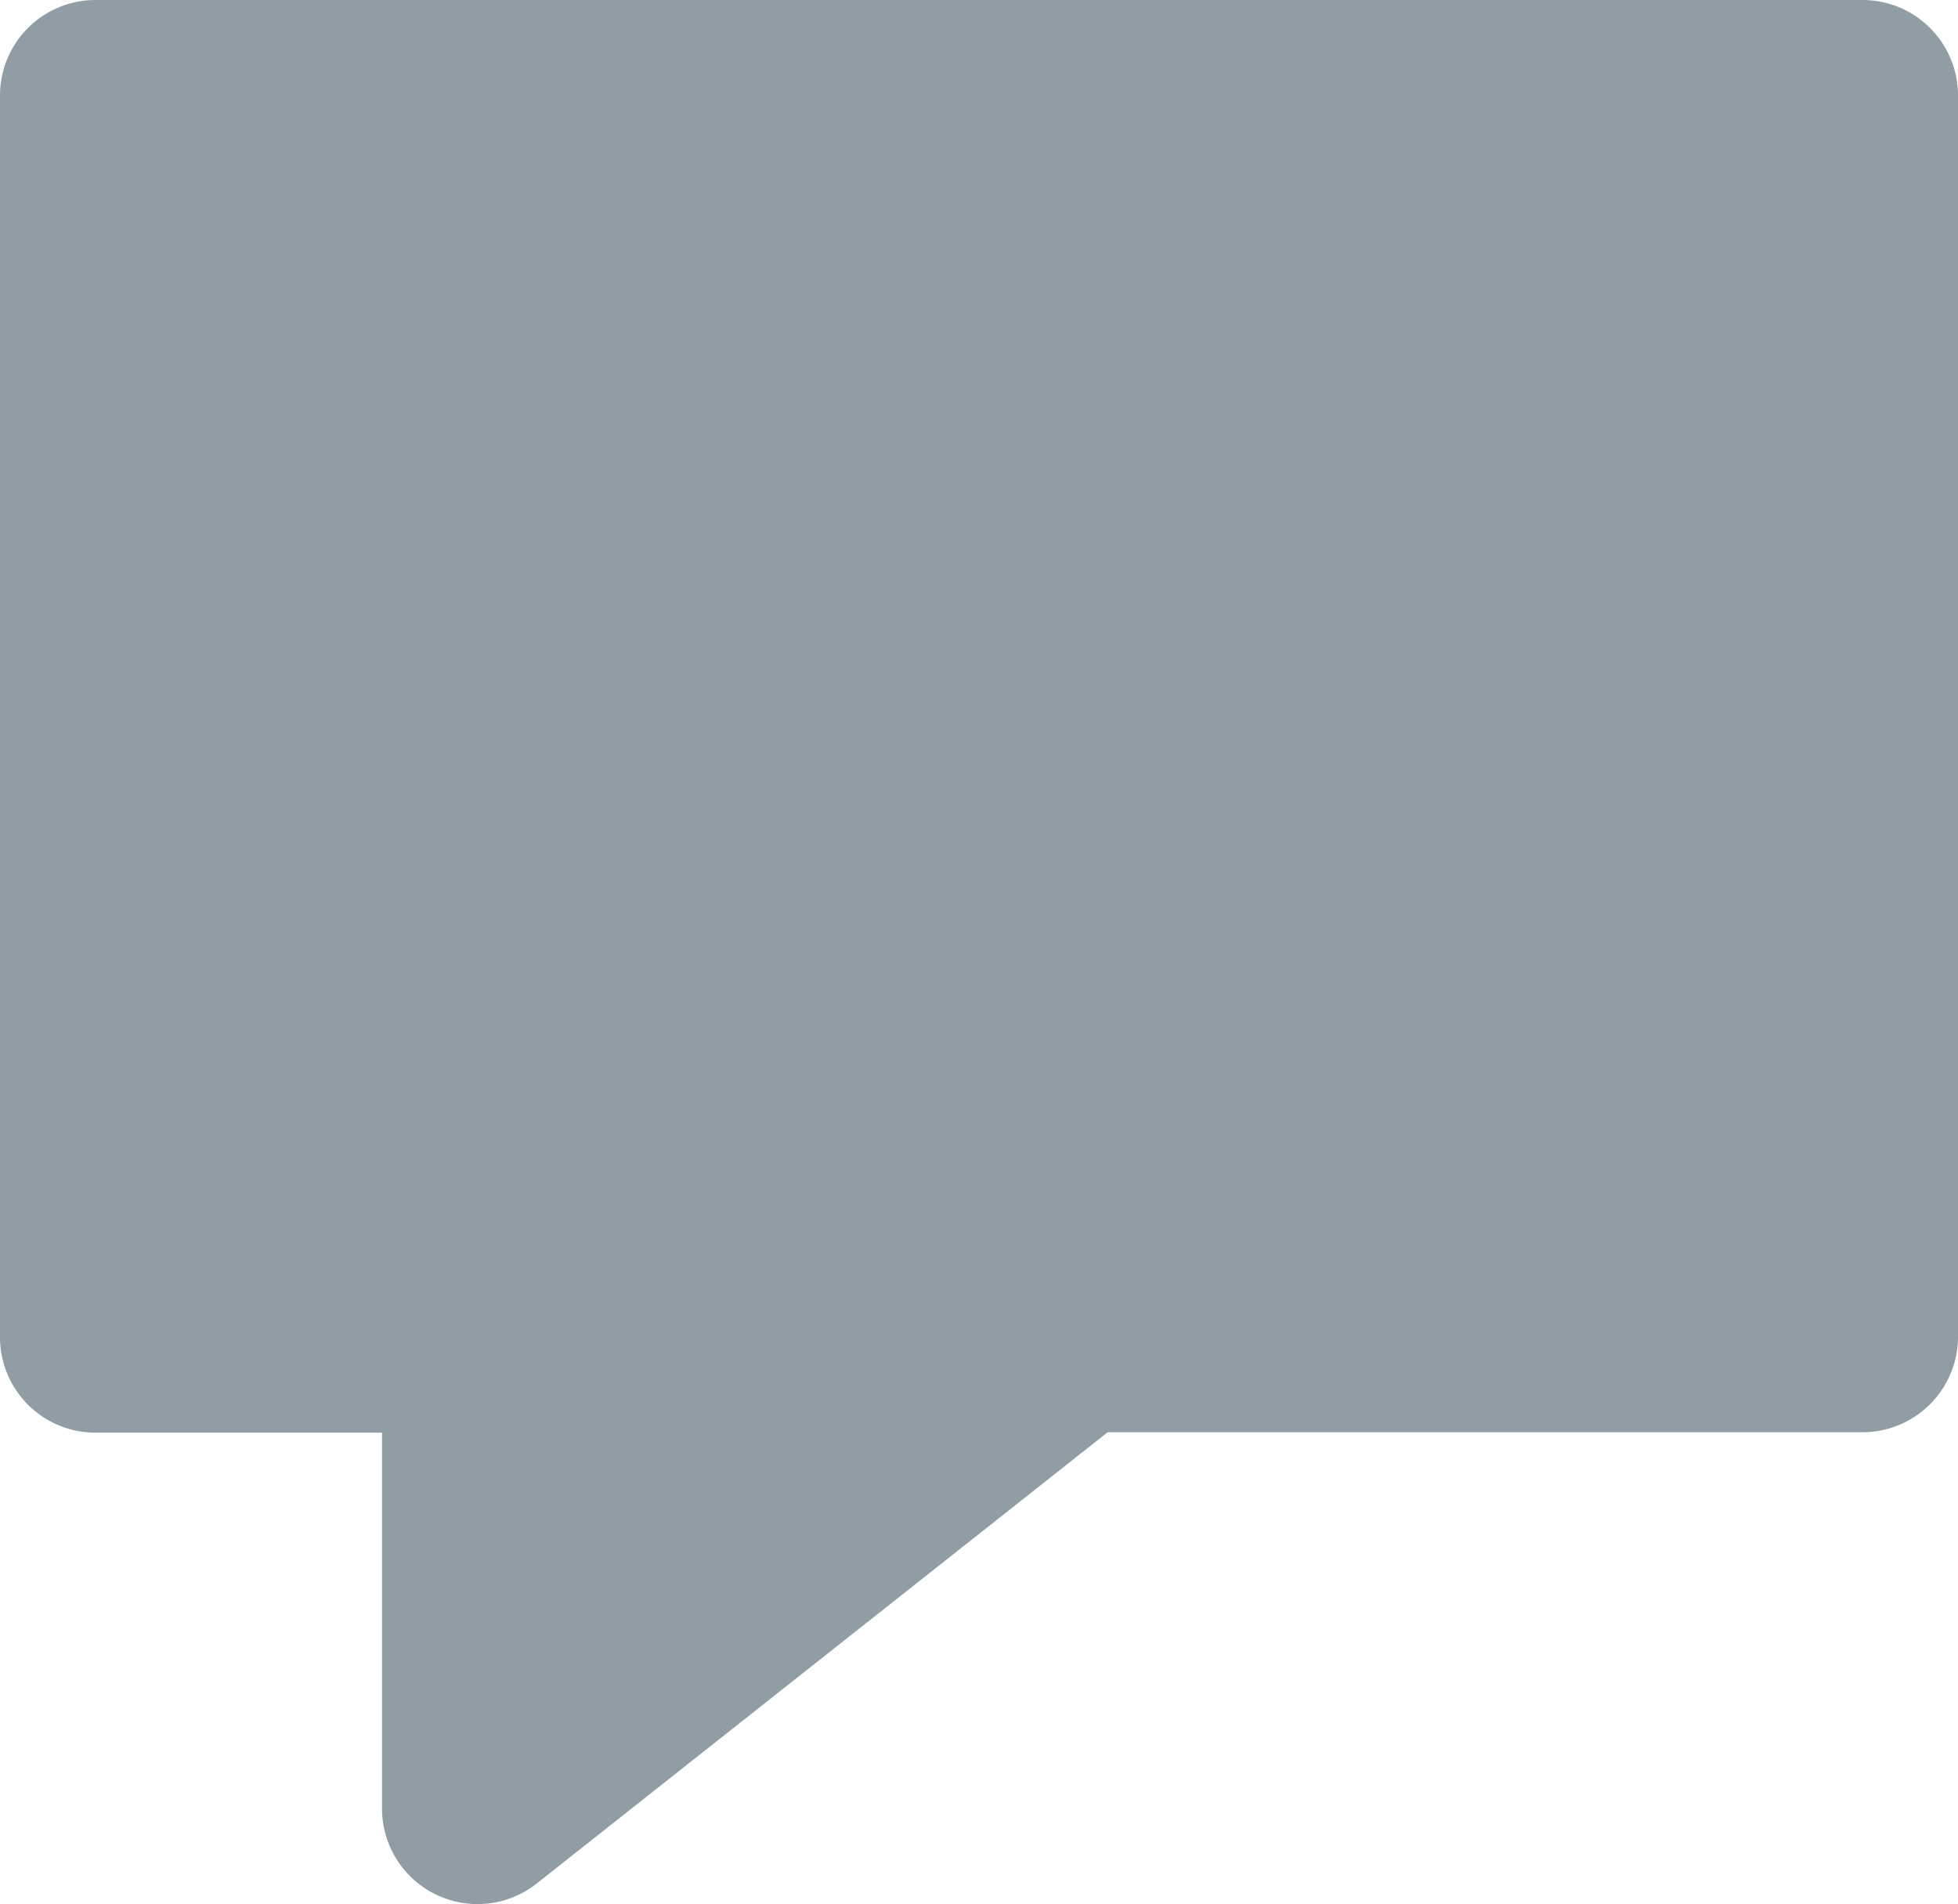 <?xml version="1.0" encoding="UTF-8" standalone="no"?>
<svg
   xmlns:dc="http://purl.org/dc/elements/1.1/"
   xmlns:cc="http://creativecommons.org/ns#"
   xmlns:rdf="http://www.w3.org/1999/02/22-rdf-syntax-ns#"
   xmlns:svg="http://www.w3.org/2000/svg"
   xmlns="http://www.w3.org/2000/svg"
   xmlns:sodipodi="http://sodipodi.sourceforge.net/DTD/sodipodi-0.dtd"
   xmlns:inkscape="http://www.inkscape.org/namespaces/inkscape"
   data-name="Layer 1"
   viewBox="0 0 56.2 54.652"
   x="0px"
   y="0px"
   version="1.1"
   id="svg10"
   sodipodi:docname="ic-comment.svg"
   width="56.2"
   height="54.652"
   inkscape:version="0.92.2 (5c3e80d, 2017-08-06)">
  <defs
     id="defs14" />
  <sodipodi:namedview
     pagecolor="#ffffff"
     bordercolor="#666666"
     borderopacity="1"
     objecttolerance="10"
     gridtolerance="10"
     guidetolerance="10"
     inkscape:pageopacity="0"
     inkscape:pageshadow="2"
     inkscape:window-width="1366"
     inkscape:window-height="705"
     id="namedview12"
     showgrid="false"
     fit-margin-top="0"
     fit-margin-left="0"
     fit-margin-right="0"
     fit-margin-bottom="0"
     inkscape:zoom="1.888"
     inkscape:cx="-131.13983"
     inkscape:cy="27.361627"
     inkscape:window-x="-8"
     inkscape:window-y="-8"
     inkscape:window-maximized="1"
     inkscape:current-layer="svg10" />
  <title
     id="title2">03</title>
  <path
     d="M 53.459,0 H 2.741 A 2.741,2.741 0 0 0 0,2.741 V 38.38 a 2.741,2.741 0 0 0 2.741,2.741 h 8.224 v 10.801 a 2.741,2.741 0 0 0 4.441,2.138 L 31.794,41.108 H 53.459 A 2.741,2.741 0 0 0 56.2,38.367 V 2.728 A 2.741,2.741 0 0 0 53.459,0 Z"
     id="path4"
     inkscape:connector-curvature="0"
     style="fill:#919da5;fill-opacity:1;stroke-width:0.685" />
</svg>
